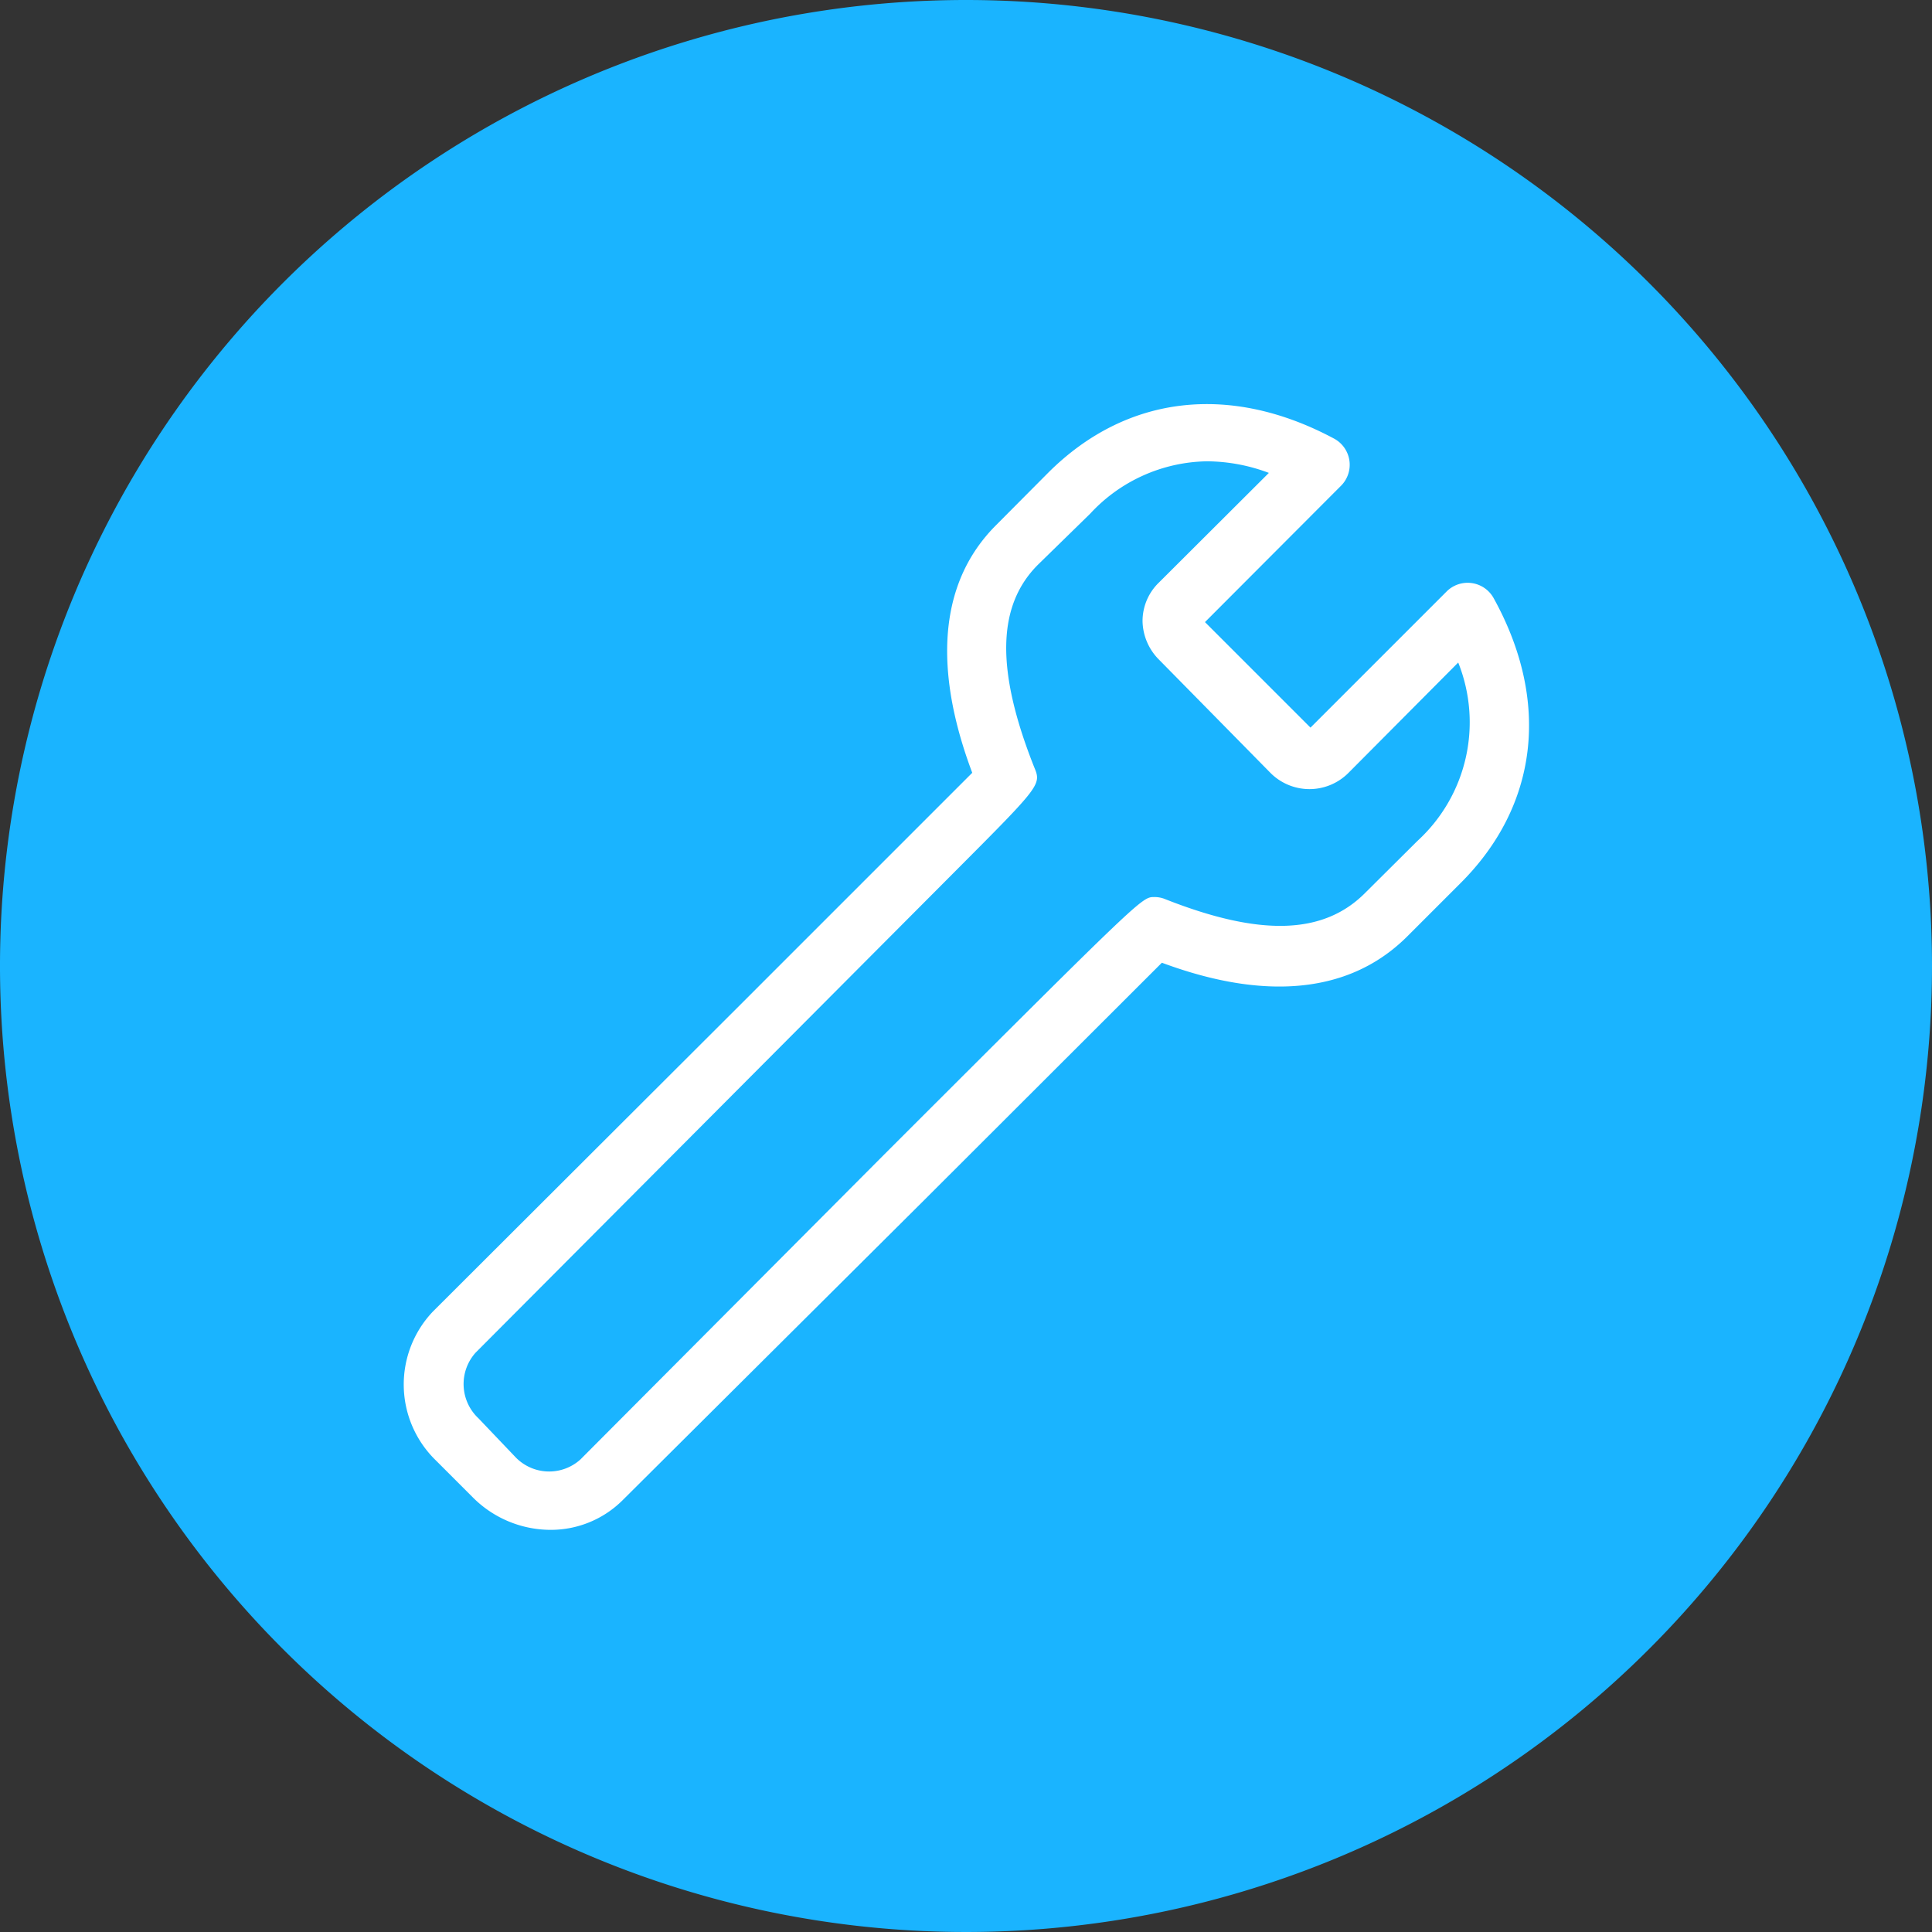 <svg xmlns="http://www.w3.org/2000/svg" viewBox="0 0 65 65"><rect x="0" y="0" width="65" height="65" fill="#333333" stroke="none"/><defs><style>.cls-1{fill:#1ab4ff;}.cls-2{fill:#fff;}</style></defs><title>Icon_BlueFill_Manufacturing</title><g id="Layer_2" data-name="Layer 2"><g id="Layer_1-2" data-name="Layer 1"><circle class="cls-1" cx="32.5" cy="32.5" r="31.5"/><path class="cls-1" d="M32.5,2A30.5,30.5,0,1,1,2,32.5,30.53,30.53,0,0,1,32.5,2m0-2A32.5,32.5,0,1,0,65,32.5,32.5,32.5,0,0,0,32.5,0Z"/><path class="cls-2" d="M18.51,51.47a3.7,3.7,0,0,1-2.61-1.1l-1.24-1.24a3.56,3.56,0,0,1-.1-5L24.71,34l8-8c-.7-1.87-1.81-5.72.8-8.33l1.76-1.77c2.65-2.64,6.15-3,9.62-1.14a1,1,0,0,1,.51.74,1,1,0,0,1-.29.85l-4.57,4.58,3.55,3.55,4.58-4.58a1,1,0,0,1,1.58.22c1.92,3.47,1.51,7-1.14,9.62l-1.76,1.76c-2.64,2.64-6.42,1.57-8.26.89l-7.55,7.54-.37.37L20.94,50.48A3.42,3.42,0,0,1,18.51,51.47Zm22.1-35.95a5.46,5.46,0,0,0-3.93,1.76L34.92,19c-1.38,1.38-1.42,3.54-.13,6.8.25.6.25.6-2.67,3.53L16,45.51a1.58,1.58,0,0,0,.1,2.21L17.32,49a1.57,1.57,0,0,0,2.21.1L29.75,38.84h0l.36-.36c8.31-8.3,8.31-8.3,8.72-8.3a.94.94,0,0,1,.37.07c3.19,1.26,5.32,1.2,6.72-.2l1.77-1.76a5.41,5.41,0,0,0,1.37-6L45.37,26a1.85,1.85,0,0,1-2.63,0L39,22.2a1.88,1.88,0,0,1-.56-1.29A1.8,1.8,0,0,1,39,19.59l3.69-3.68A6,6,0,0,0,40.61,15.52Z"/></g></g></svg>